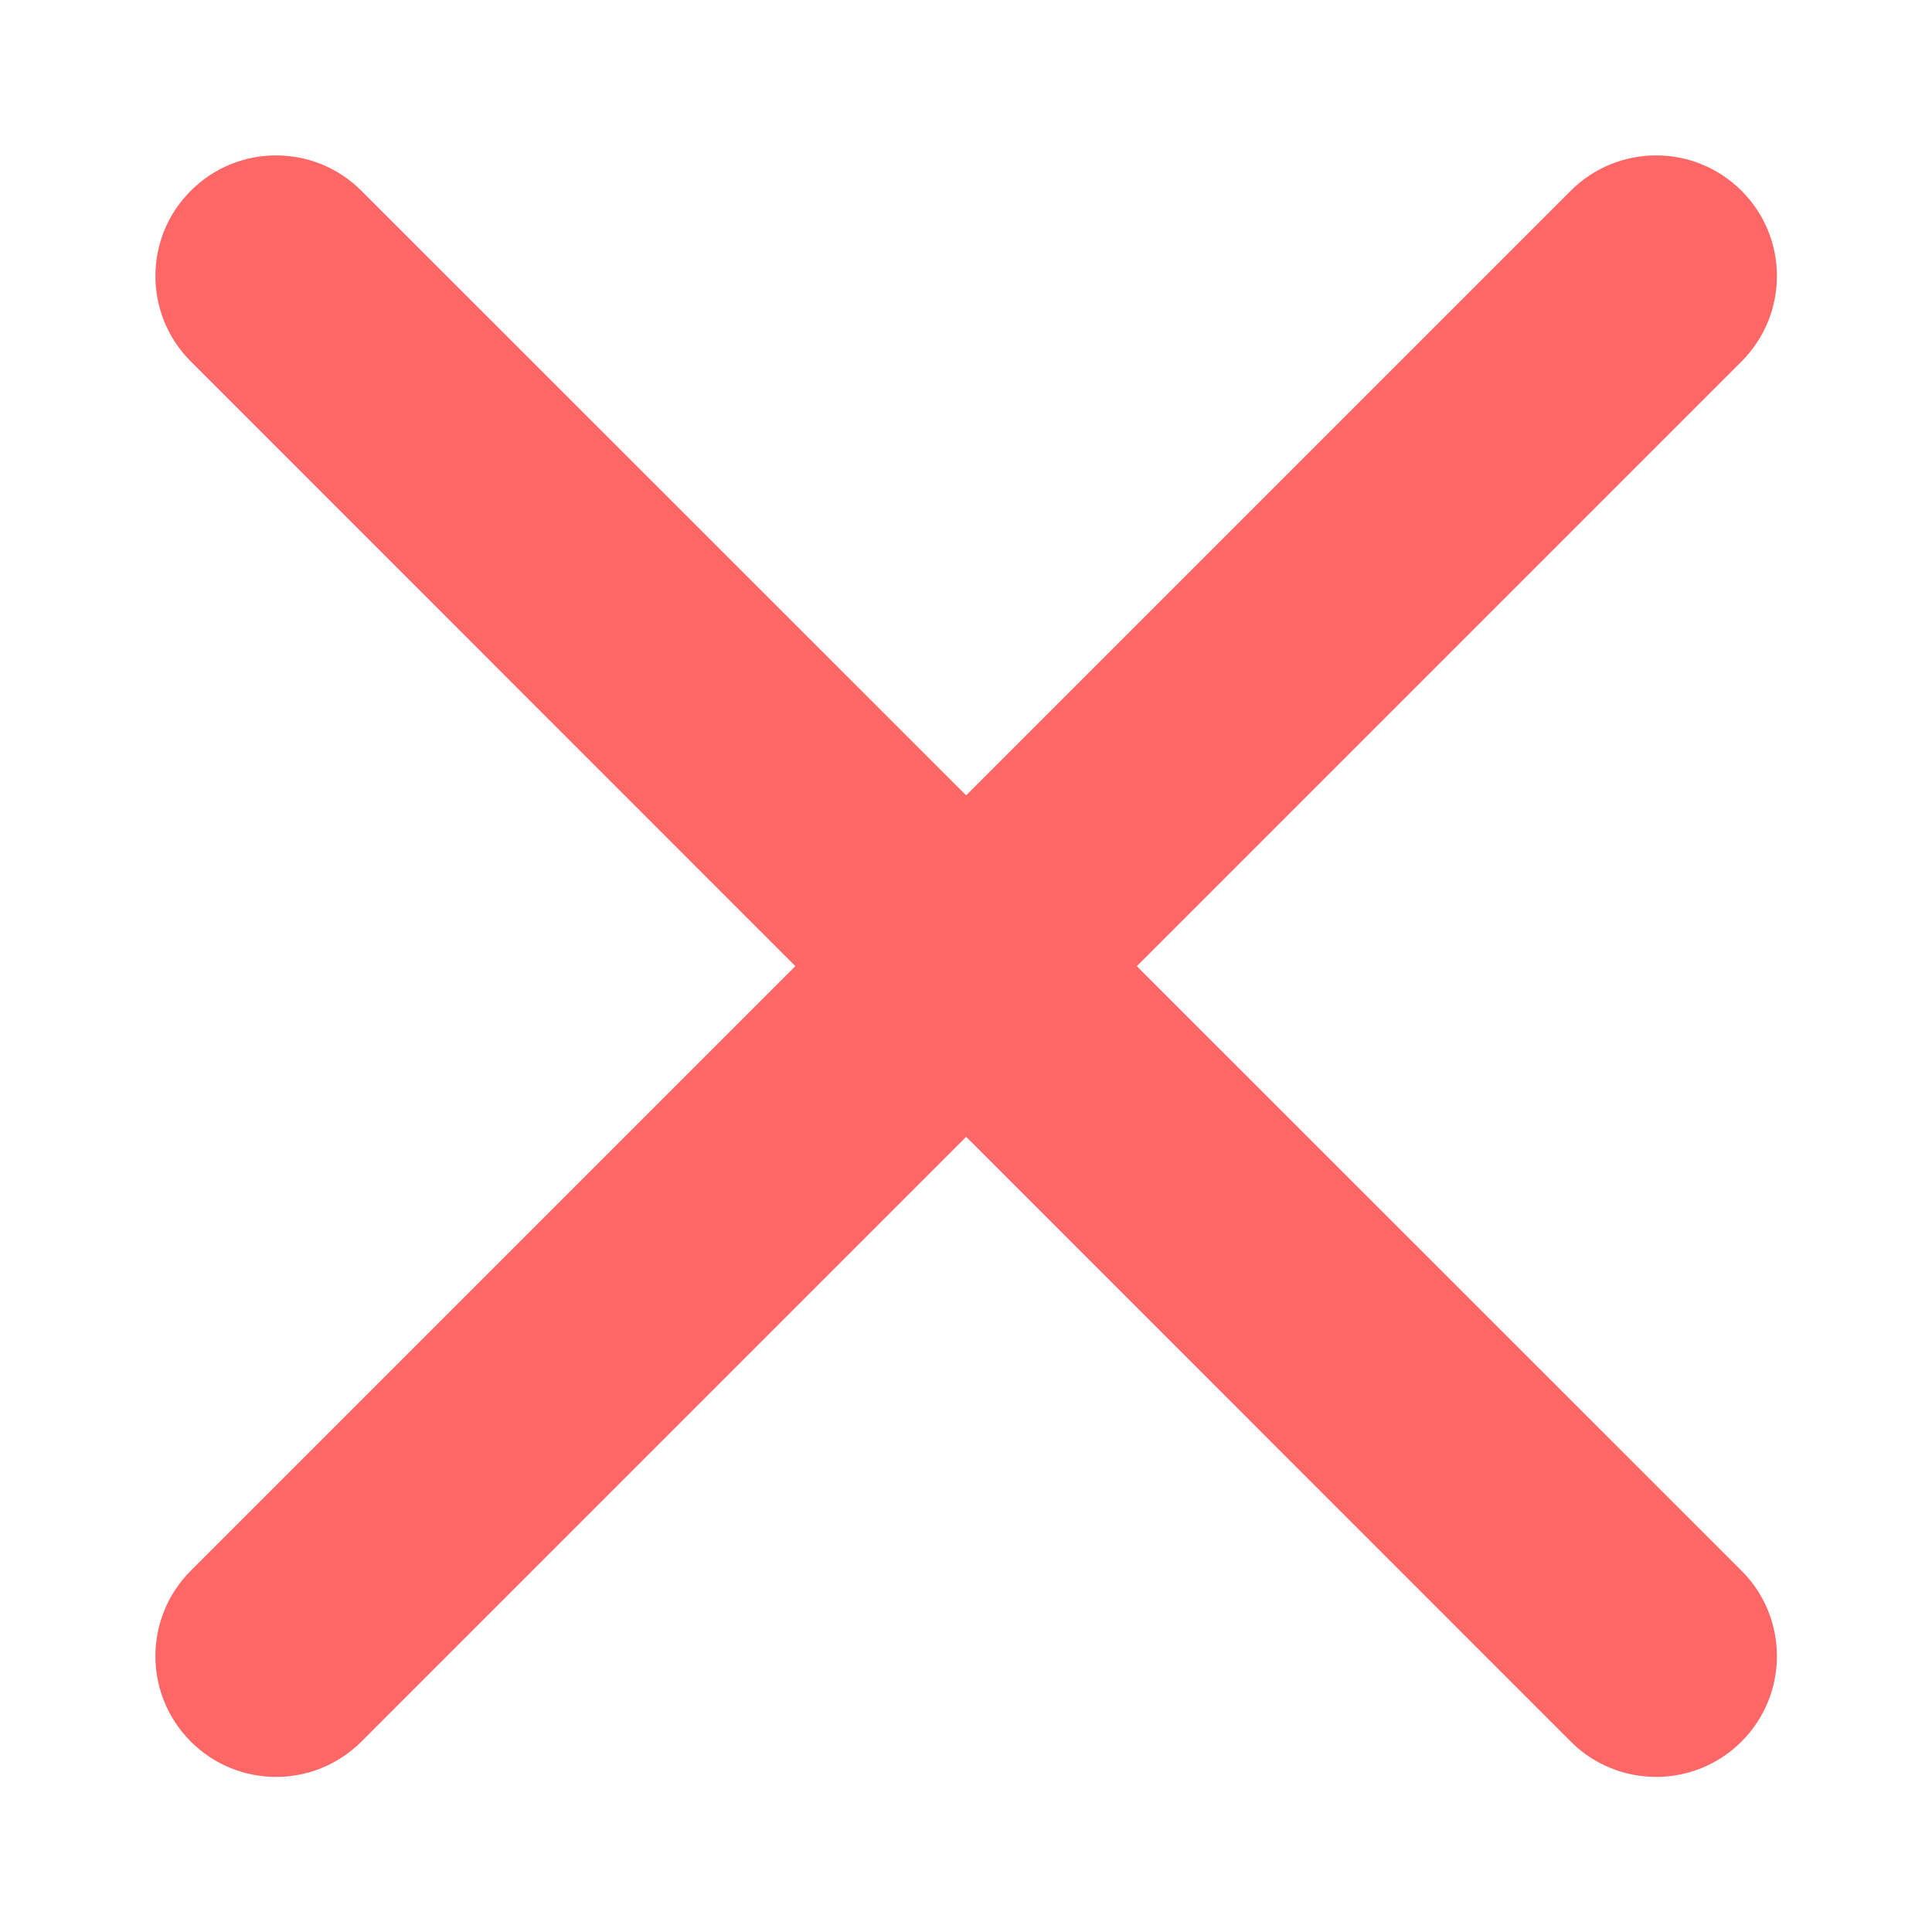 <svg width="12" height="12" viewBox="0 0 12 12" fill="none" xmlns="http://www.w3.org/2000/svg">
<path fill-rule="evenodd" clip-rule="evenodd" d="M10.817 2.245C11.11 1.952 11.11 1.477 10.817 1.185C10.524 0.892 10.049 0.892 9.756 1.185L6.001 4.94L2.245 1.185C1.952 0.892 1.477 0.892 1.185 1.185C0.892 1.477 0.892 1.952 1.185 2.245L4.94 6.001L1.185 9.756C0.892 10.049 0.892 10.524 1.185 10.817C1.477 11.11 1.952 11.11 2.245 10.817L6.001 7.061L9.756 10.817C10.049 11.11 10.524 11.11 10.817 10.817C11.11 10.524 11.11 10.049 10.817 9.756L7.061 6.001L10.817 2.245Z" fill="#FF6767"/>
</svg>
